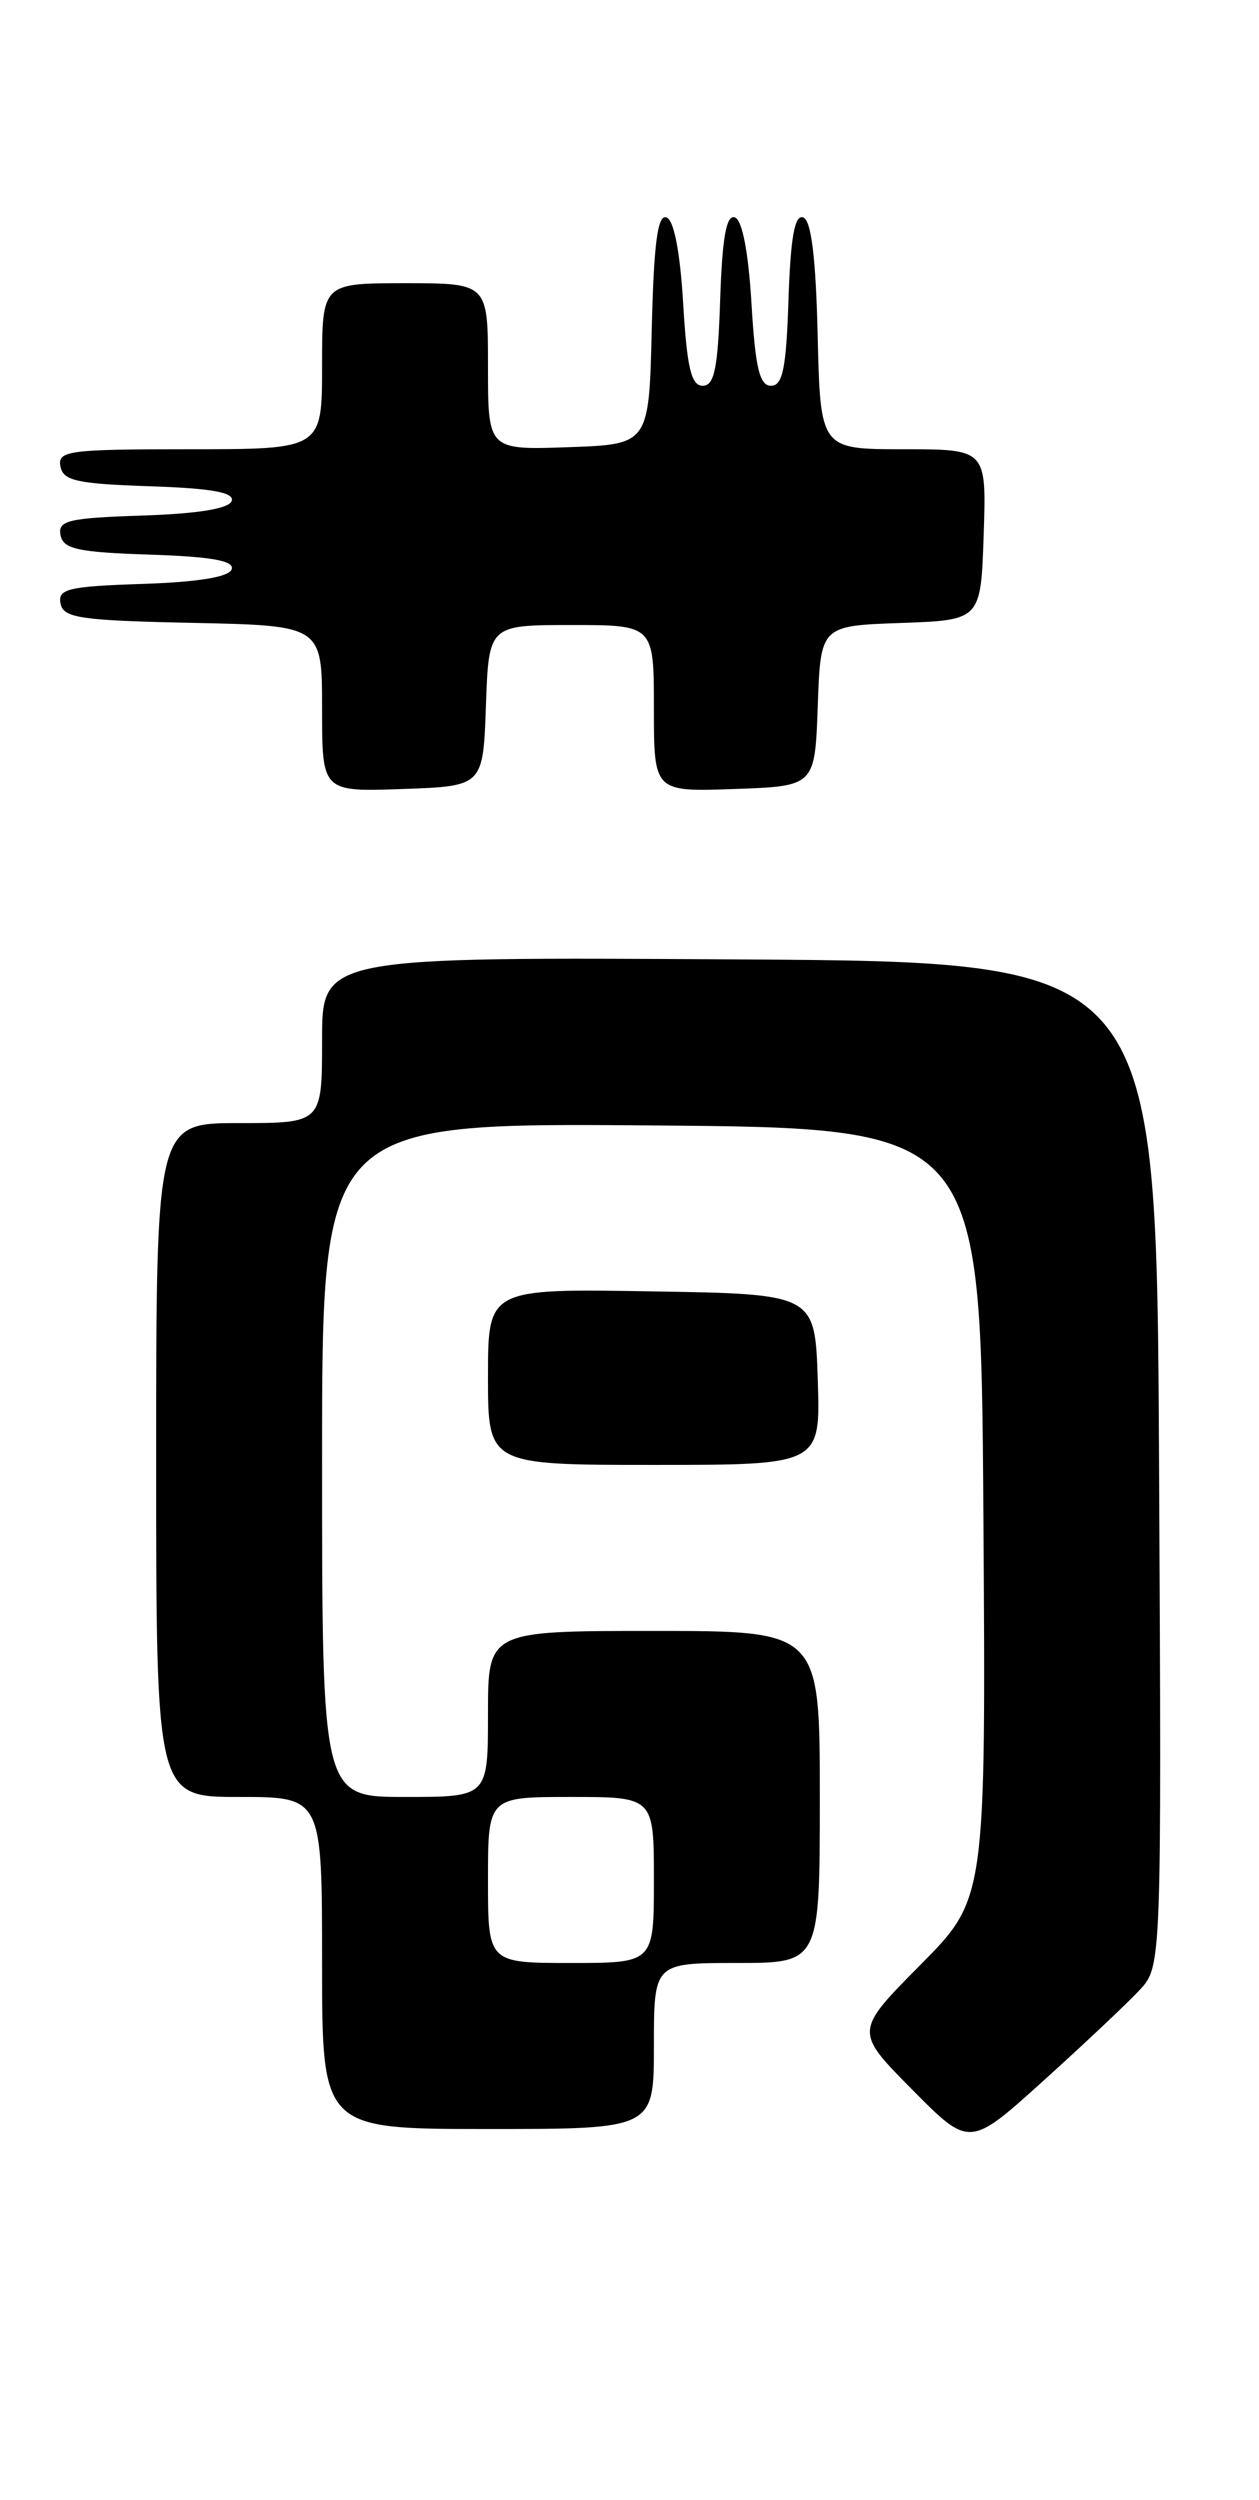 <?xml version="1.0" encoding="UTF-8" standalone="no"?>
<!DOCTYPE svg PUBLIC "-//W3C//DTD SVG 1.1//EN" "http://www.w3.org/Graphics/SVG/1.1/DTD/svg11.dtd" >
<svg xmlns="http://www.w3.org/2000/svg" xmlns:xlink="http://www.w3.org/1999/xlink" version="1.1" viewBox="0 0 129 256">
 <g >
 <path fill="currentColor"
d=" M 116.76 203.78 C 119.02 201.35 119.02 201.35 118.76 149.93 C 118.50 98.50 118.50 98.50 75.75 98.24 C 33.00 97.98 33.00 97.98 33.00 106.49 C 33.00 115.00 33.00 115.00 24.50 115.00 C 16.00 115.00 16.00 115.00 16.00 149.50 C 16.00 184.00 16.00 184.00 24.50 184.00 C 33.00 184.00 33.00 184.00 33.00 201.00 C 33.00 218.00 33.00 218.00 50.00 218.00 C 67.00 218.00 67.00 218.00 67.00 209.50 C 67.00 201.00 67.00 201.00 75.50 201.00 C 84.00 201.00 84.00 201.00 84.00 184.00 C 84.00 167.00 84.00 167.00 67.00 167.00 C 50.00 167.00 50.00 167.00 50.00 175.50 C 50.00 184.00 50.00 184.00 41.50 184.00 C 33.00 184.00 33.00 184.00 33.00 149.49 C 33.00 114.97 33.00 114.97 66.75 115.24 C 100.50 115.50 100.50 115.50 100.76 154.96 C 101.02 194.43 101.02 194.43 94.29 201.21 C 87.56 208.00 87.56 208.00 93.45 213.95 C 99.34 219.90 99.34 219.90 106.92 213.05 C 111.09 209.29 115.52 205.11 116.76 203.78 Z  M 83.79 141.25 C 83.50 132.50 83.50 132.50 66.75 132.23 C 50.00 131.95 50.00 131.95 50.00 140.98 C 50.00 150.00 50.00 150.00 67.04 150.00 C 84.08 150.00 84.08 150.00 83.79 141.25 Z  M 49.79 72.25 C 50.08 64.00 50.08 64.00 58.54 64.00 C 67.00 64.00 67.00 64.00 67.00 72.54 C 67.00 81.08 67.00 81.08 75.25 80.79 C 83.50 80.50 83.50 80.50 83.79 72.29 C 84.08 64.08 84.08 64.08 92.29 63.79 C 100.50 63.50 100.50 63.50 100.79 54.75 C 101.08 46.00 101.08 46.00 92.57 46.00 C 84.06 46.00 84.06 46.00 83.78 34.33 C 83.59 26.31 83.12 22.54 82.29 22.26 C 81.42 21.97 81.00 24.33 80.79 30.68 C 80.56 37.72 80.20 39.50 79.00 39.50 C 77.83 39.50 77.39 37.68 77.00 31.08 C 76.68 25.77 76.05 22.51 75.29 22.26 C 74.42 21.97 74.00 24.33 73.79 30.68 C 73.56 37.72 73.20 39.50 72.00 39.50 C 70.83 39.50 70.39 37.68 70.00 31.08 C 69.68 25.74 69.05 22.51 68.28 22.26 C 67.38 21.96 66.99 24.93 66.78 33.68 C 66.50 45.50 66.50 45.50 58.25 45.79 C 50.00 46.08 50.00 46.08 50.00 37.54 C 50.00 29.00 50.00 29.00 41.50 29.00 C 33.00 29.00 33.00 29.00 33.00 37.50 C 33.00 46.00 33.00 46.00 19.43 46.00 C 7.04 46.00 5.88 46.15 6.19 47.75 C 6.47 49.23 7.87 49.54 15.33 49.79 C 21.68 50.00 24.03 50.42 23.74 51.29 C 23.48 52.08 20.33 52.60 14.60 52.79 C 6.99 53.04 5.91 53.30 6.20 54.79 C 6.47 56.22 7.95 56.55 15.33 56.79 C 21.68 57.00 24.03 57.42 23.74 58.29 C 23.48 59.08 20.33 59.60 14.60 59.79 C 6.99 60.04 5.91 60.30 6.20 61.79 C 6.48 63.28 8.20 63.54 19.76 63.78 C 33.00 64.06 33.00 64.06 33.00 72.57 C 33.00 81.08 33.00 81.08 41.25 80.79 C 49.50 80.50 49.50 80.50 49.79 72.25 Z  M 50.00 192.50 C 50.00 184.00 50.00 184.00 58.50 184.00 C 67.00 184.00 67.00 184.00 67.00 192.50 C 67.00 201.00 67.00 201.00 58.50 201.00 C 50.00 201.00 50.00 201.00 50.00 192.50 Z "/>
</g>
</svg>